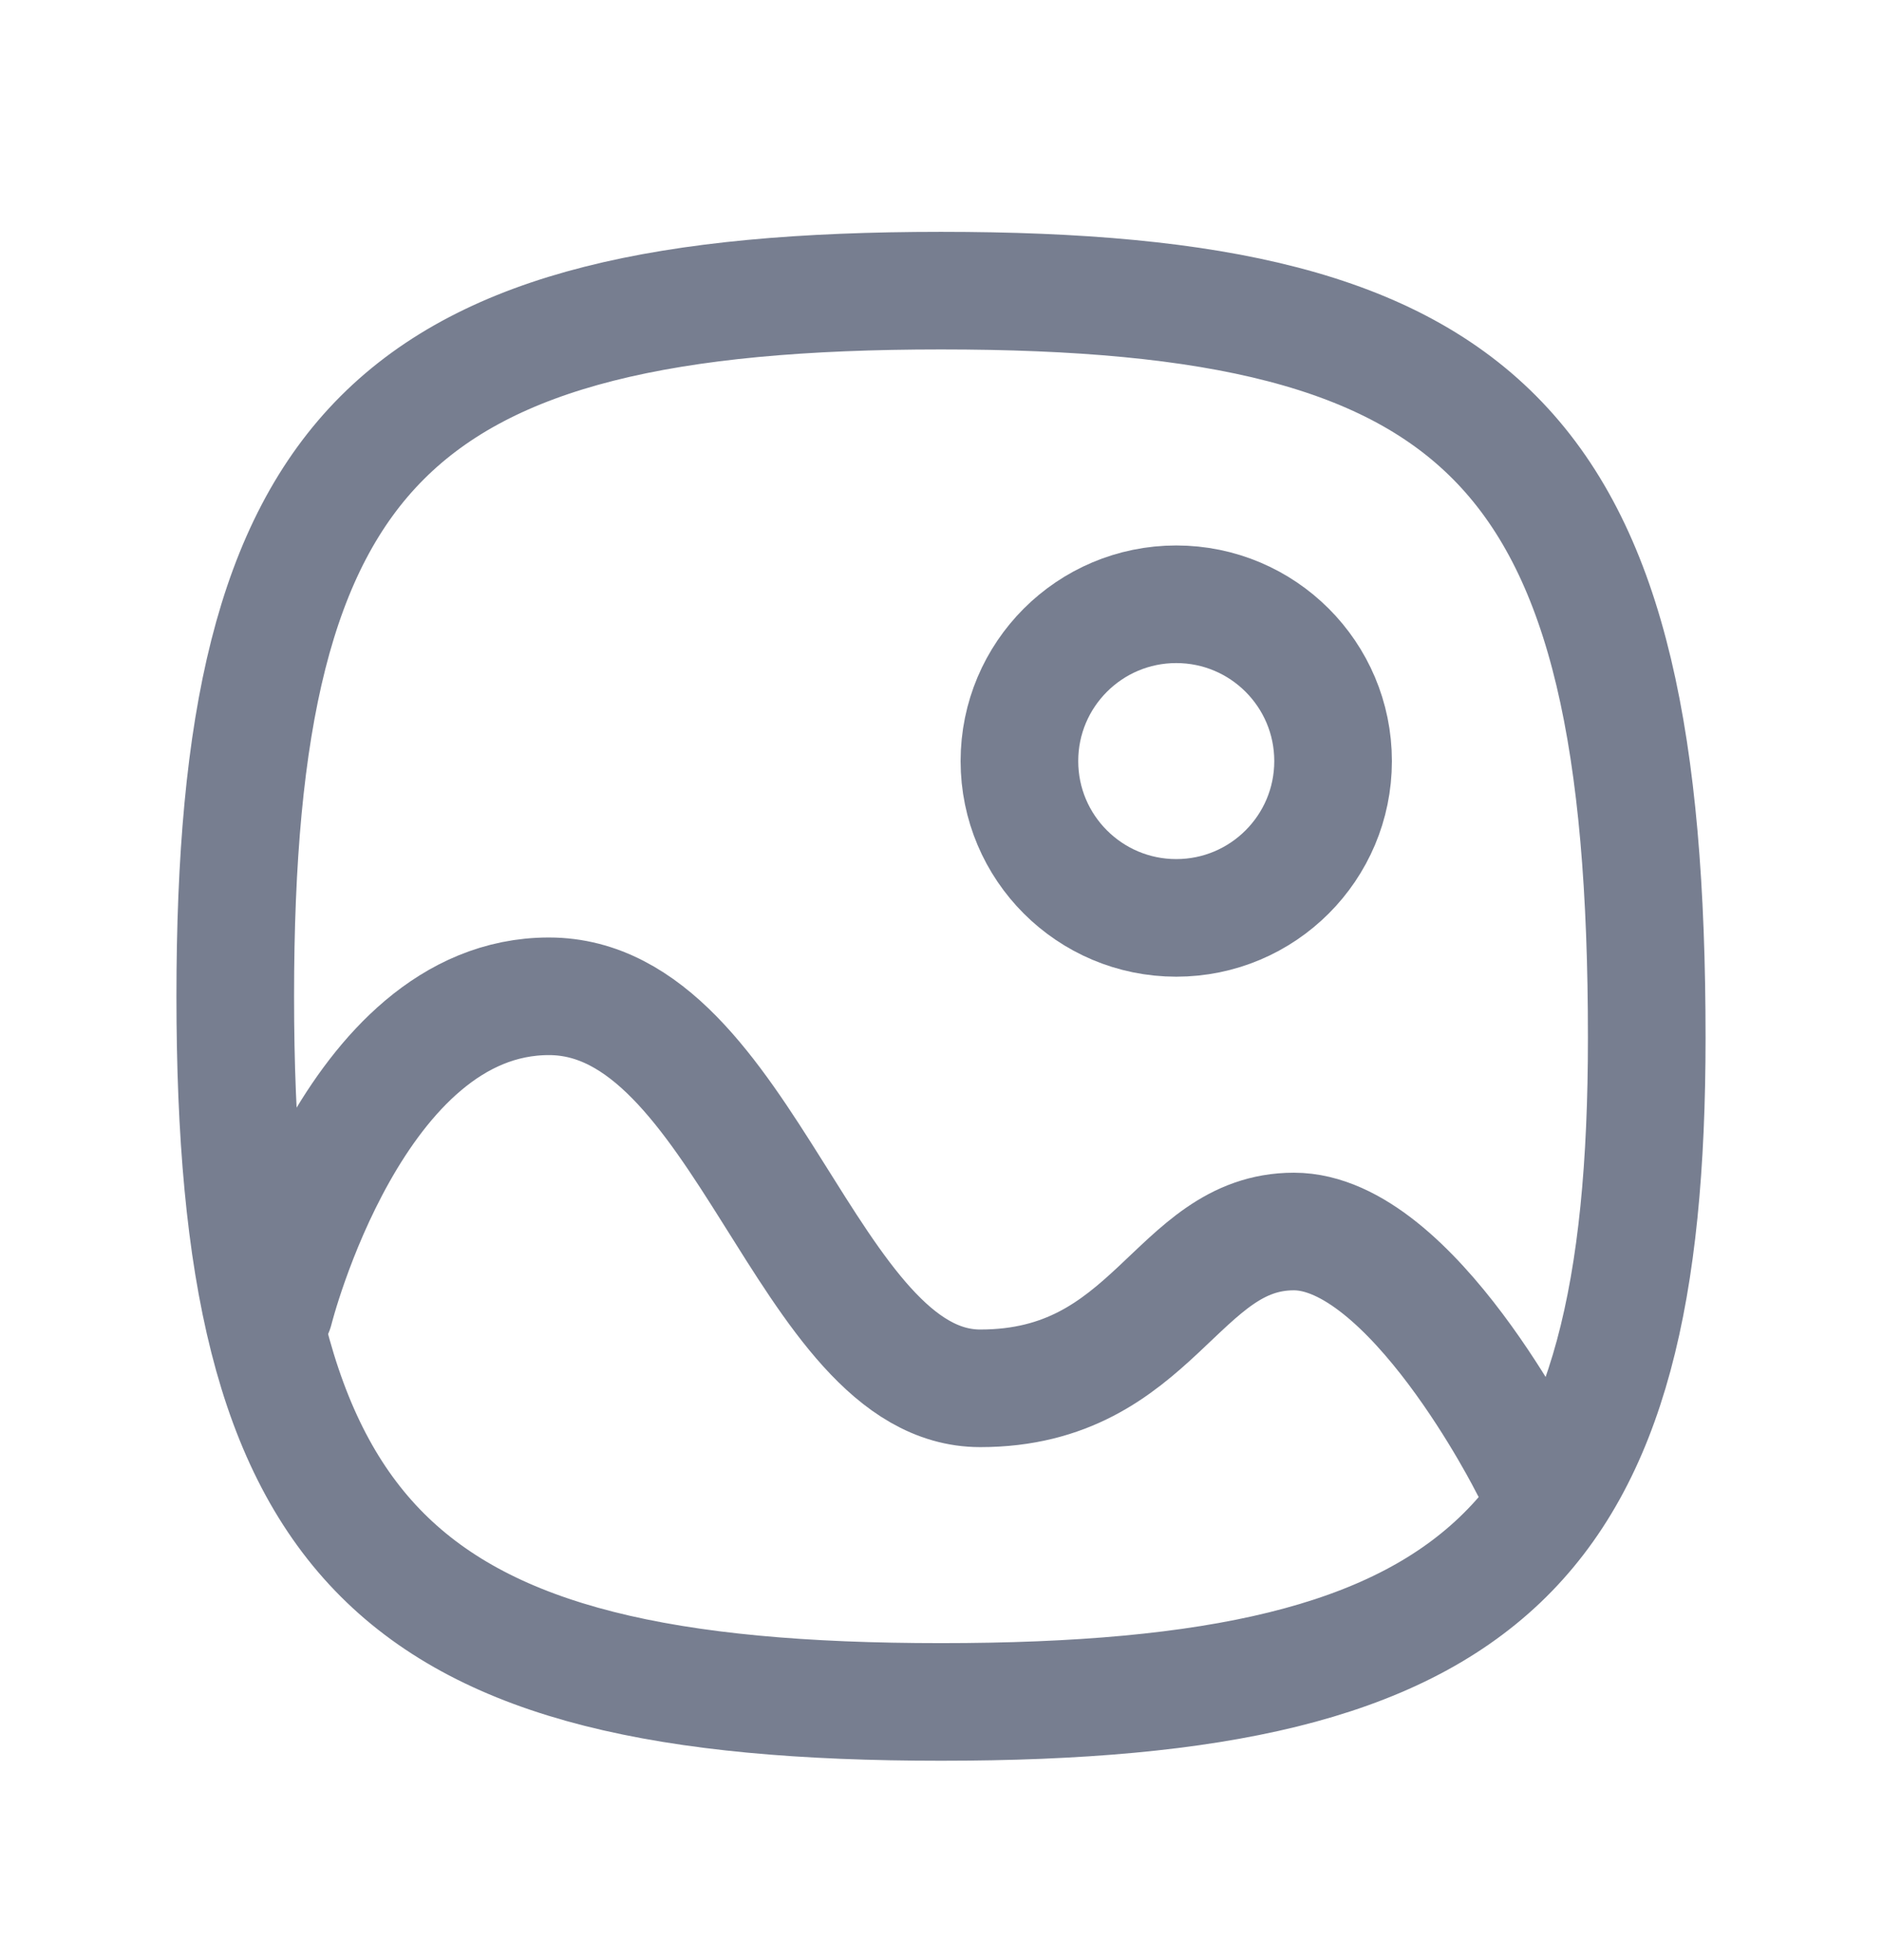<svg width="24" height="25" viewBox="0 0 24 25" fill="none" xmlns="http://www.w3.org/2000/svg">
<path d="M21 13.237C21 19.707 19 21.707 12 21.707C5 21.707 3 19.707 3 12.707C3 5.707 5 3.707 12 3.707C19 3.707 21 5.707 21 13.237Z" stroke="#777E90" stroke-width="1.5" stroke-linecap="round" stroke-linejoin="round"/>
<path d="M3.5 16.707C3.5 16.707 4.5 12.707 7 12.707C9.5 12.707 10.281 17.707 12.5 17.707C14.719 17.707 15 15.707 16.5 15.707C18 15.707 19.5 18.707 19.5 18.707" stroke="#777E90" stroke-width="1.5" stroke-linecap="round" stroke-linejoin="round"/>
<circle cx="15" cy="9.707" r="2" stroke="#777E90" stroke-width="1.5" stroke-linecap="round" stroke-linejoin="round"/>
</svg>
